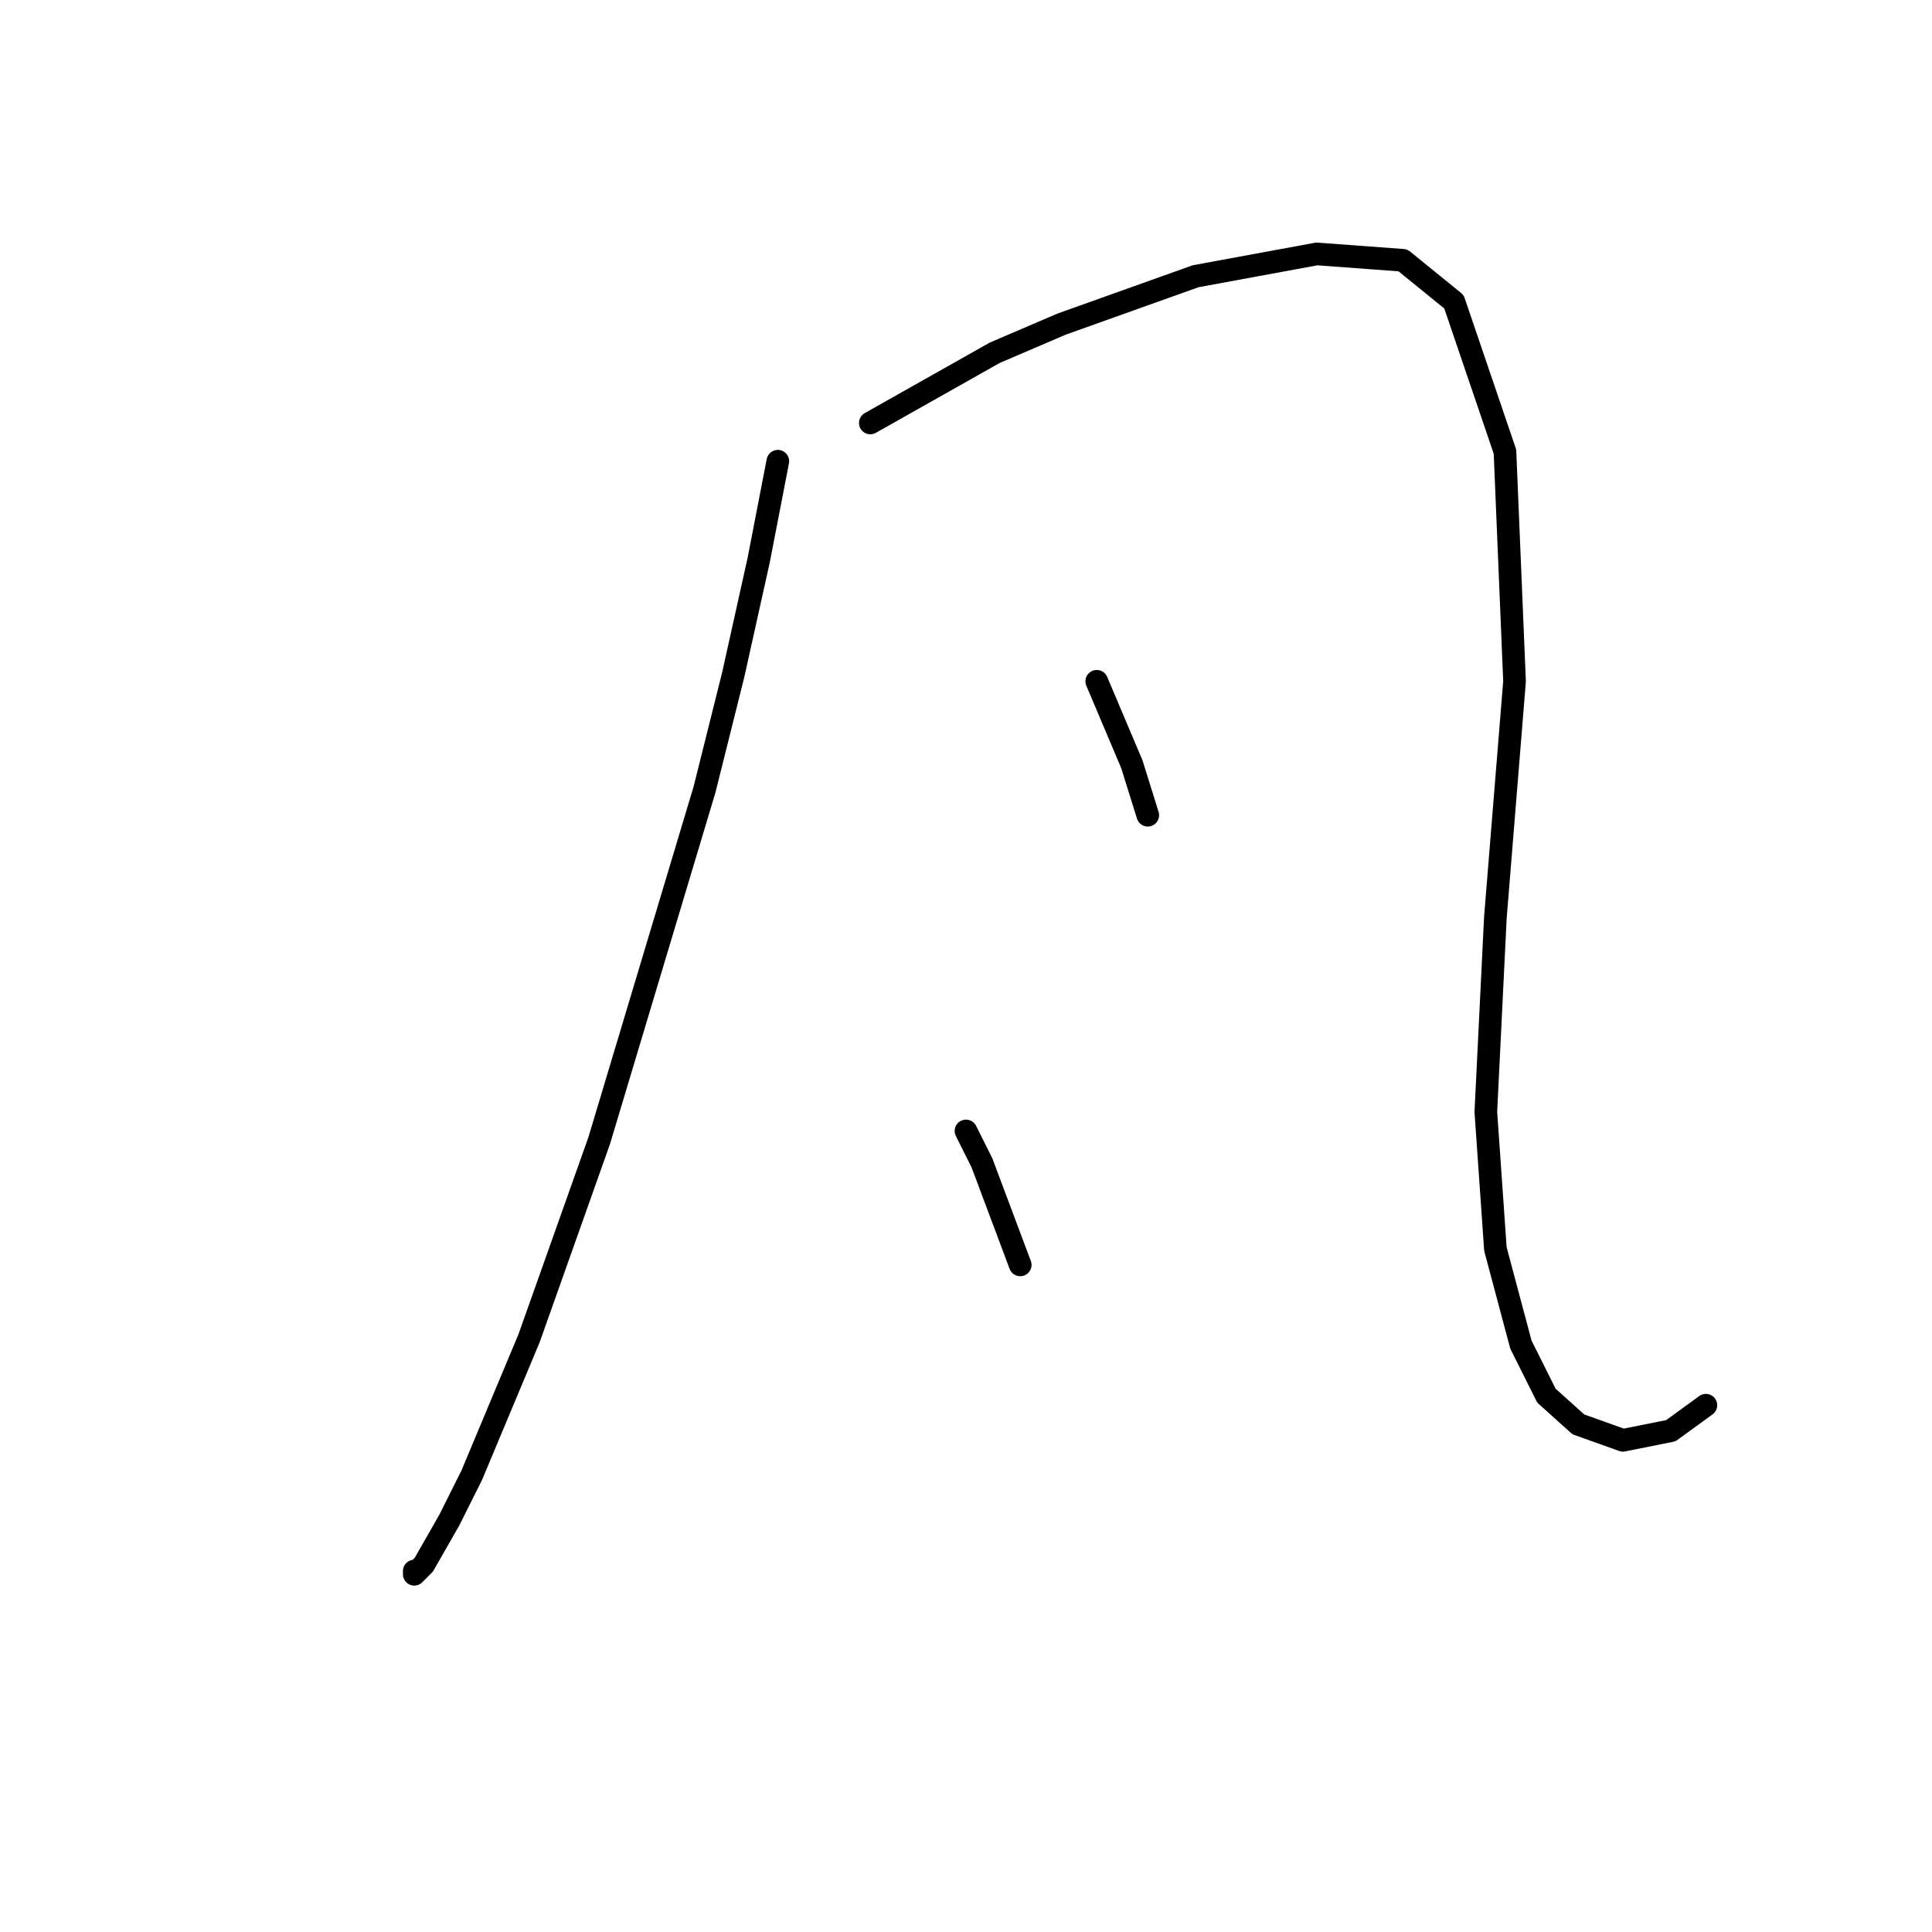 <?xml version="1.0" standalone="no"?>
    <svg width="256" height="256" xmlns="http://www.w3.org/2000/svg" version="1.1">
    <polyline stroke="black" stroke-width="3" stroke-linecap="round" fill="transparent" stroke-linejoin="round" points="103.067 61.114 100.531 74.215 97.151 89.428 93.347 104.641 79.402 151.125 70.105 177.325 62.499 195.496 59.54 201.413 56.16 207.329 54.892 208.597 54.892 208.174 54.892 208.174 " />
        <polyline stroke="black" stroke-width="3" stroke-linecap="round" fill="transparent" stroke-linejoin="round" points="115.322 56.043 131.803 46.746 140.677 42.943 158.425 36.604 174.484 33.646 185.893 34.491 192.655 39.985 199.416 59.847 200.684 90.273 198.148 121.544 196.881 147.322 198.148 165.493 201.529 178.17 204.91 184.932 209.136 188.735 215.052 190.848 221.391 189.58 226.039 186.2 226.039 186.2 " />
        <polyline stroke="black" stroke-width="3" stroke-linecap="round" fill="transparent" stroke-linejoin="round" points="145.325 90.273 149.974 101.26 152.087 108.021 152.087 108.021 " />
        <polyline stroke="black" stroke-width="3" stroke-linecap="round" fill="transparent" stroke-linejoin="round" points="127.999 149.857 130.112 154.083 135.183 167.606 135.183 167.606 " />
        </svg>